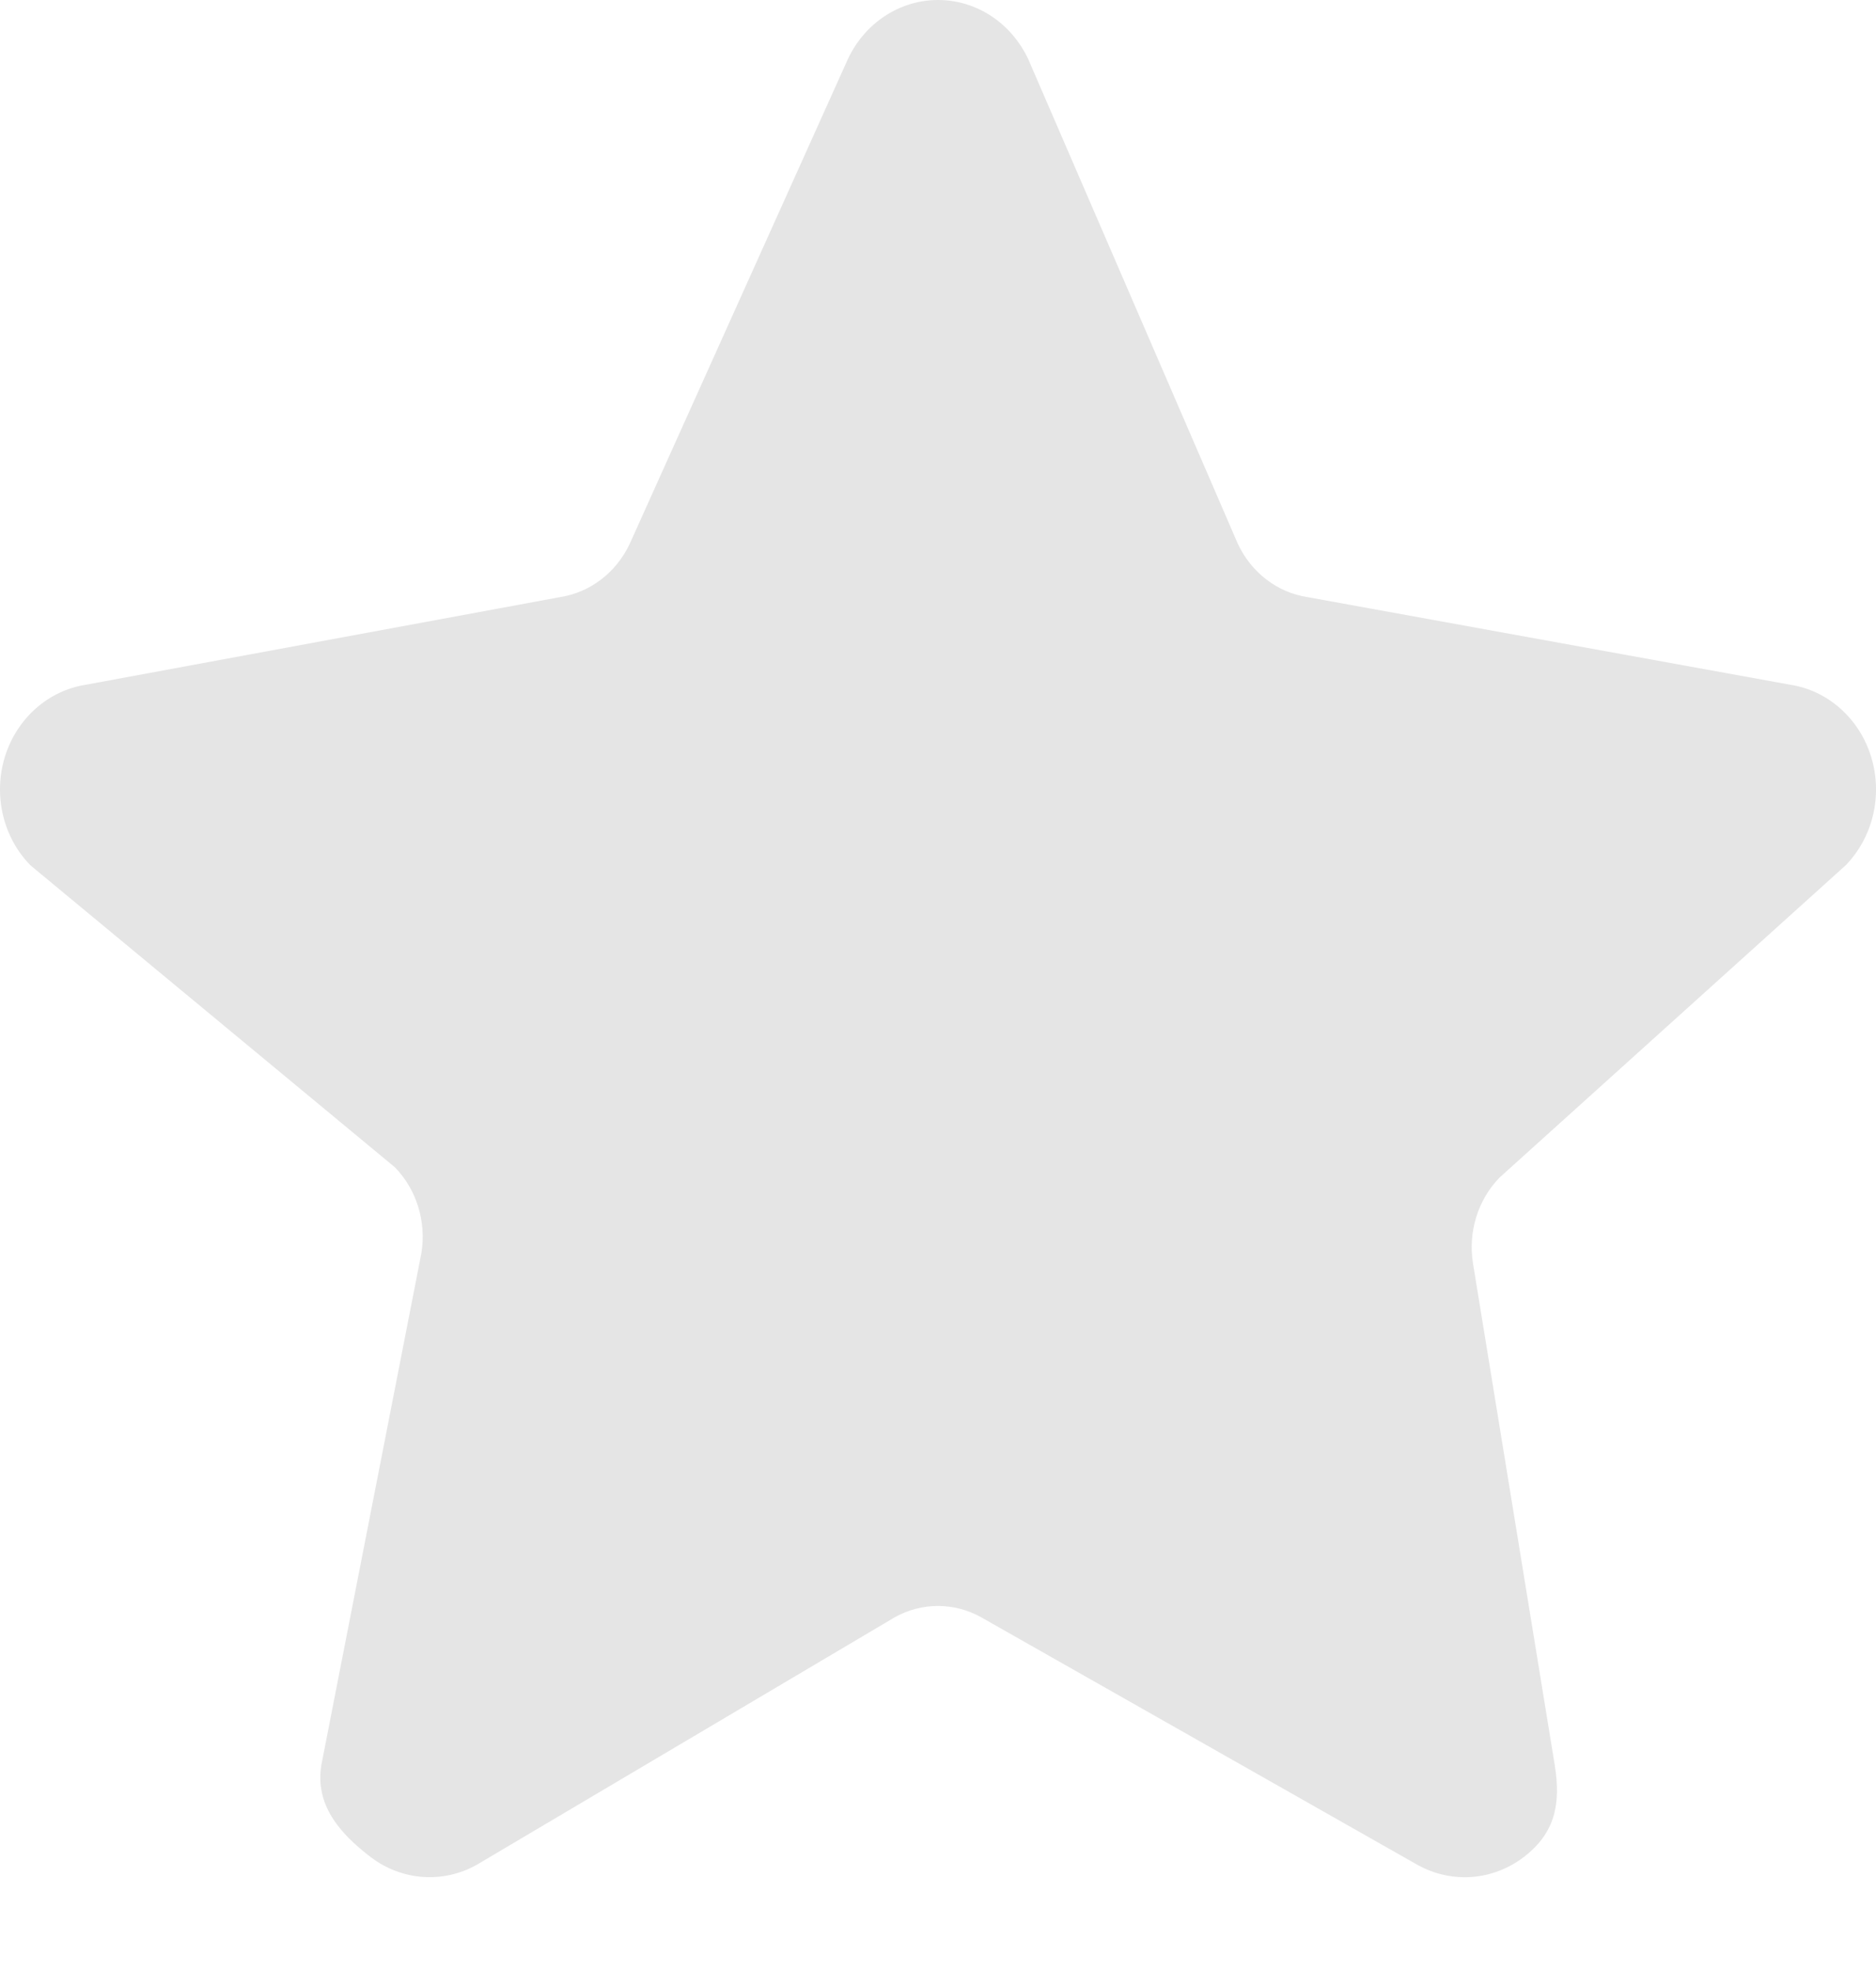 <svg xmlns="http://www.w3.org/2000/svg" width="20" height="21" viewBox="0 0 20 21">
    <g fill="none" fill-rule="evenodd">
        <g fill="#E5E5E5">
            <g>
                <g>
                    <g>
                        <g>
                            <path d="M15.987 7.288c-.232-.238-.338-.581-.283-.918l.871-5.342c.068-.423 0-.726-.33-.98-.186-.142-.409-.215-.63-.215-.171 0-.342.043-.5.13l-4.657 2.641c-.287.159-.63.159-.917 0L5.08-.036c-.362-.201-.8-.167-1.13.085-.33.253-.594.556-.524.98L4.492 6.48c.055.337-.05.68-.283.918L.325 10.614c-.294.3-.398.748-.273 1.157.127.409.462.706.866.768l5.053.933c.32.05.598.261.742.567l2.326 5.165c.18.385.553.63.961.63.41 0 .78-.244.962-.63l2.235-5.165c.144-.306.421-.518.742-.567l5.144-.933c.403-.061.74-.36.865-.768.126-.409.02-.857-.272-1.157l-3.689-3.326z" transform="translate(-238 -3815) translate(0 3750) translate(136 50) translate(9 14.903) translate(93 .264) matrix(1 0 0 -1 0 19.667)"/>
                        </g>
                    </g>
                </g>
            </g>
        </g>
    </g>
</svg>
